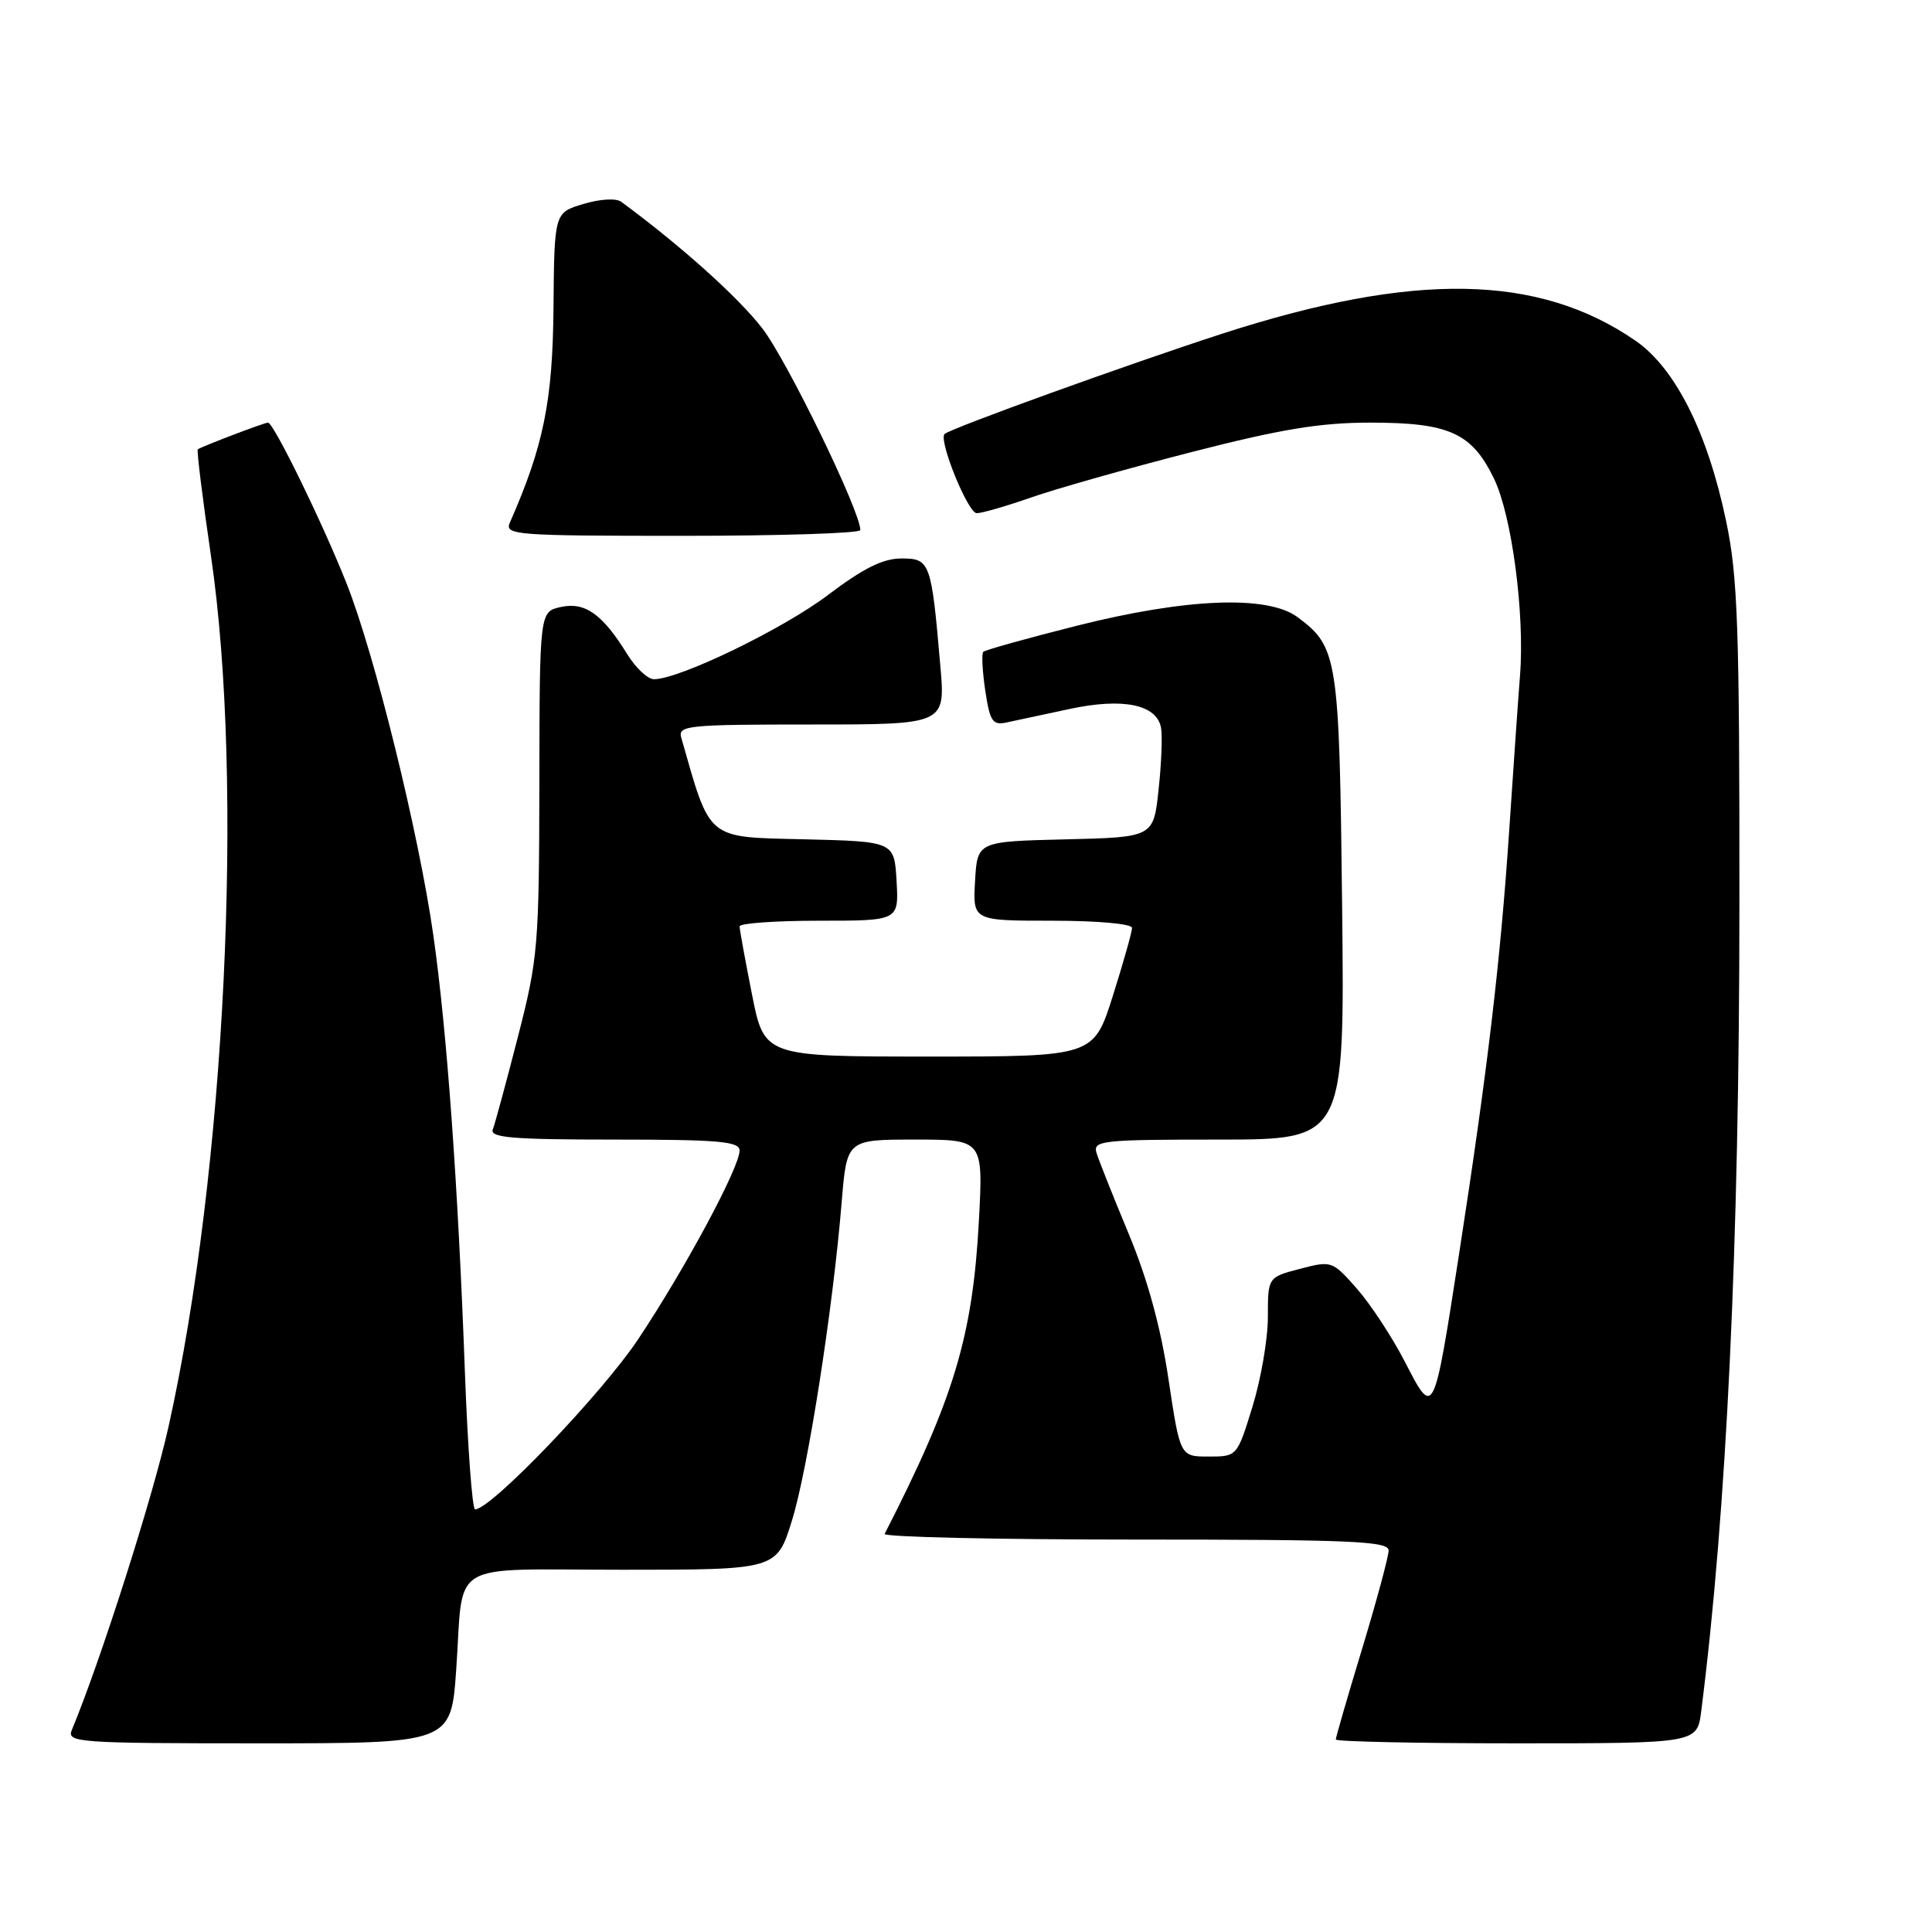 <?xml version="1.0" encoding="UTF-8" standalone="no"?>
<!DOCTYPE svg PUBLIC "-//W3C//DTD SVG 1.1//EN" "http://www.w3.org/Graphics/SVG/1.1/DTD/svg11.dtd" >
<svg xmlns="http://www.w3.org/2000/svg" xmlns:xlink="http://www.w3.org/1999/xlink" version="1.1" viewBox="0 0 256 256">
 <g >
 <path fill="currentColor"
d=" M 60.45 221.25 C 61.48 206.48 58.95 208.00 82.53 208.00 C 102.92 208.00 102.92 208.00 104.95 201.44 C 107.07 194.57 110.38 173.34 111.53 159.25 C 112.21 151.00 112.21 151.00 121.25 151.00 C 130.28 151.00 130.28 151.00 129.71 161.75 C 128.89 177.05 126.41 185.30 117.22 203.25 C 117.01 203.66 131.95 204.00 150.42 204.00 C 179.00 204.00 184.00 204.21 184.00 205.44 C 184.00 206.23 182.42 212.08 180.50 218.43 C 178.57 224.78 177.00 230.21 177.00 230.49 C 177.00 230.77 187.77 231.00 200.94 231.00 C 224.88 231.00 224.88 231.00 225.42 226.75 C 228.79 200.27 230.47 164.93 230.48 120.00 C 230.50 82.98 230.27 76.40 228.71 69.00 C 226.24 57.23 221.97 48.77 216.69 45.13 C 203.82 36.28 187.37 36.00 162.00 44.20 C 149.77 48.16 125.88 56.78 125.16 57.51 C 124.33 58.33 128.26 68.00 129.42 68.00 C 130.12 68.00 133.34 67.07 136.59 65.93 C 139.84 64.79 149.37 62.09 157.78 59.93 C 169.72 56.86 174.92 56.00 181.58 56.00 C 192.02 56.00 195.03 57.36 197.96 63.42 C 200.33 68.31 202.05 81.34 201.41 89.50 C 201.19 92.25 200.55 101.47 199.98 110.00 C 198.82 127.28 197.13 141.61 193.38 165.87 C 189.95 188.01 190.01 187.91 186.18 180.49 C 184.49 177.20 181.61 172.82 179.80 170.76 C 176.54 167.06 176.44 167.03 172.25 168.13 C 168.00 169.24 168.00 169.24 168.00 174.52 C 168.00 177.42 167.08 182.76 165.96 186.39 C 163.92 193.00 163.92 193.00 160.14 193.00 C 156.37 193.00 156.37 193.00 154.83 182.74 C 153.81 175.88 152.06 169.50 149.56 163.49 C 147.50 158.55 145.58 153.71 145.29 152.75 C 144.81 151.13 146.03 151.00 161.47 151.00 C 178.17 151.00 178.17 151.00 177.84 120.25 C 177.47 87.04 177.27 85.73 171.91 81.76 C 167.94 78.83 157.16 79.26 142.62 82.93 C 136.08 84.58 130.54 86.13 130.29 86.37 C 130.05 86.62 130.17 88.92 130.55 91.50 C 131.17 95.60 131.52 96.13 133.38 95.73 C 134.54 95.48 138.31 94.68 141.74 93.94 C 148.79 92.43 153.25 93.34 153.84 96.41 C 154.04 97.45 153.90 101.13 153.52 104.61 C 152.85 110.94 152.85 110.94 141.17 111.22 C 129.50 111.50 129.50 111.50 129.20 116.75 C 128.90 122.00 128.90 122.00 139.45 122.00 C 145.43 122.00 150.00 122.41 150.00 122.95 C 150.00 123.47 148.86 127.52 147.46 131.95 C 144.91 140.00 144.91 140.00 123.09 140.00 C 101.27 140.00 101.27 140.00 99.64 131.75 C 98.74 127.21 98.00 123.16 98.00 122.75 C 98.00 122.34 102.75 122.00 108.55 122.00 C 119.10 122.00 119.10 122.00 118.80 116.75 C 118.50 111.50 118.50 111.50 106.50 111.21 C 93.51 110.90 94.18 111.45 90.27 97.75 C 89.80 96.13 91.09 96.00 107.52 96.00 C 125.28 96.00 125.28 96.00 124.60 88.25 C 123.41 74.44 123.25 74.00 119.44 74.00 C 117.00 74.00 114.39 75.30 109.71 78.84 C 103.74 83.36 90.02 90.00 86.65 90.00 C 85.83 90.00 84.24 88.51 83.11 86.68 C 79.83 81.37 77.52 79.73 74.32 80.43 C 71.50 81.05 71.50 81.05 71.47 103.77 C 71.43 125.37 71.29 127.04 68.62 137.41 C 67.08 143.41 65.58 148.93 65.30 149.66 C 64.88 150.75 67.93 151.00 81.39 151.00 C 95.21 151.00 98.00 151.24 98.00 152.45 C 98.00 154.68 90.80 168.08 84.57 177.44 C 79.75 184.67 65.07 200.00 62.95 200.00 C 62.58 200.00 61.97 191.79 61.60 181.75 C 60.69 156.97 59.22 136.59 57.43 124.00 C 55.52 110.51 49.65 86.68 45.91 77.28 C 42.72 69.23 36.25 56.00 35.51 56.00 C 35.03 56.00 26.73 59.16 26.21 59.54 C 26.05 59.66 26.83 65.99 27.95 73.63 C 32.37 103.71 29.87 155.16 22.34 189.00 C 20.29 198.26 13.34 220.04 9.51 229.25 C 8.83 230.89 10.39 231.00 34.27 231.00 C 59.76 231.00 59.76 231.00 60.45 221.25 Z  M 114.00 70.24 C 114.00 67.73 104.30 47.78 101.01 43.51 C 97.81 39.37 90.27 32.60 82.32 26.74 C 81.64 26.24 79.53 26.36 77.30 27.03 C 73.45 28.18 73.45 28.18 73.34 40.84 C 73.23 53.17 72.02 59.11 67.56 69.25 C 66.83 70.89 68.28 71.00 90.39 71.00 C 103.38 71.00 114.00 70.66 114.00 70.24 Z "/>
</g>
</svg>